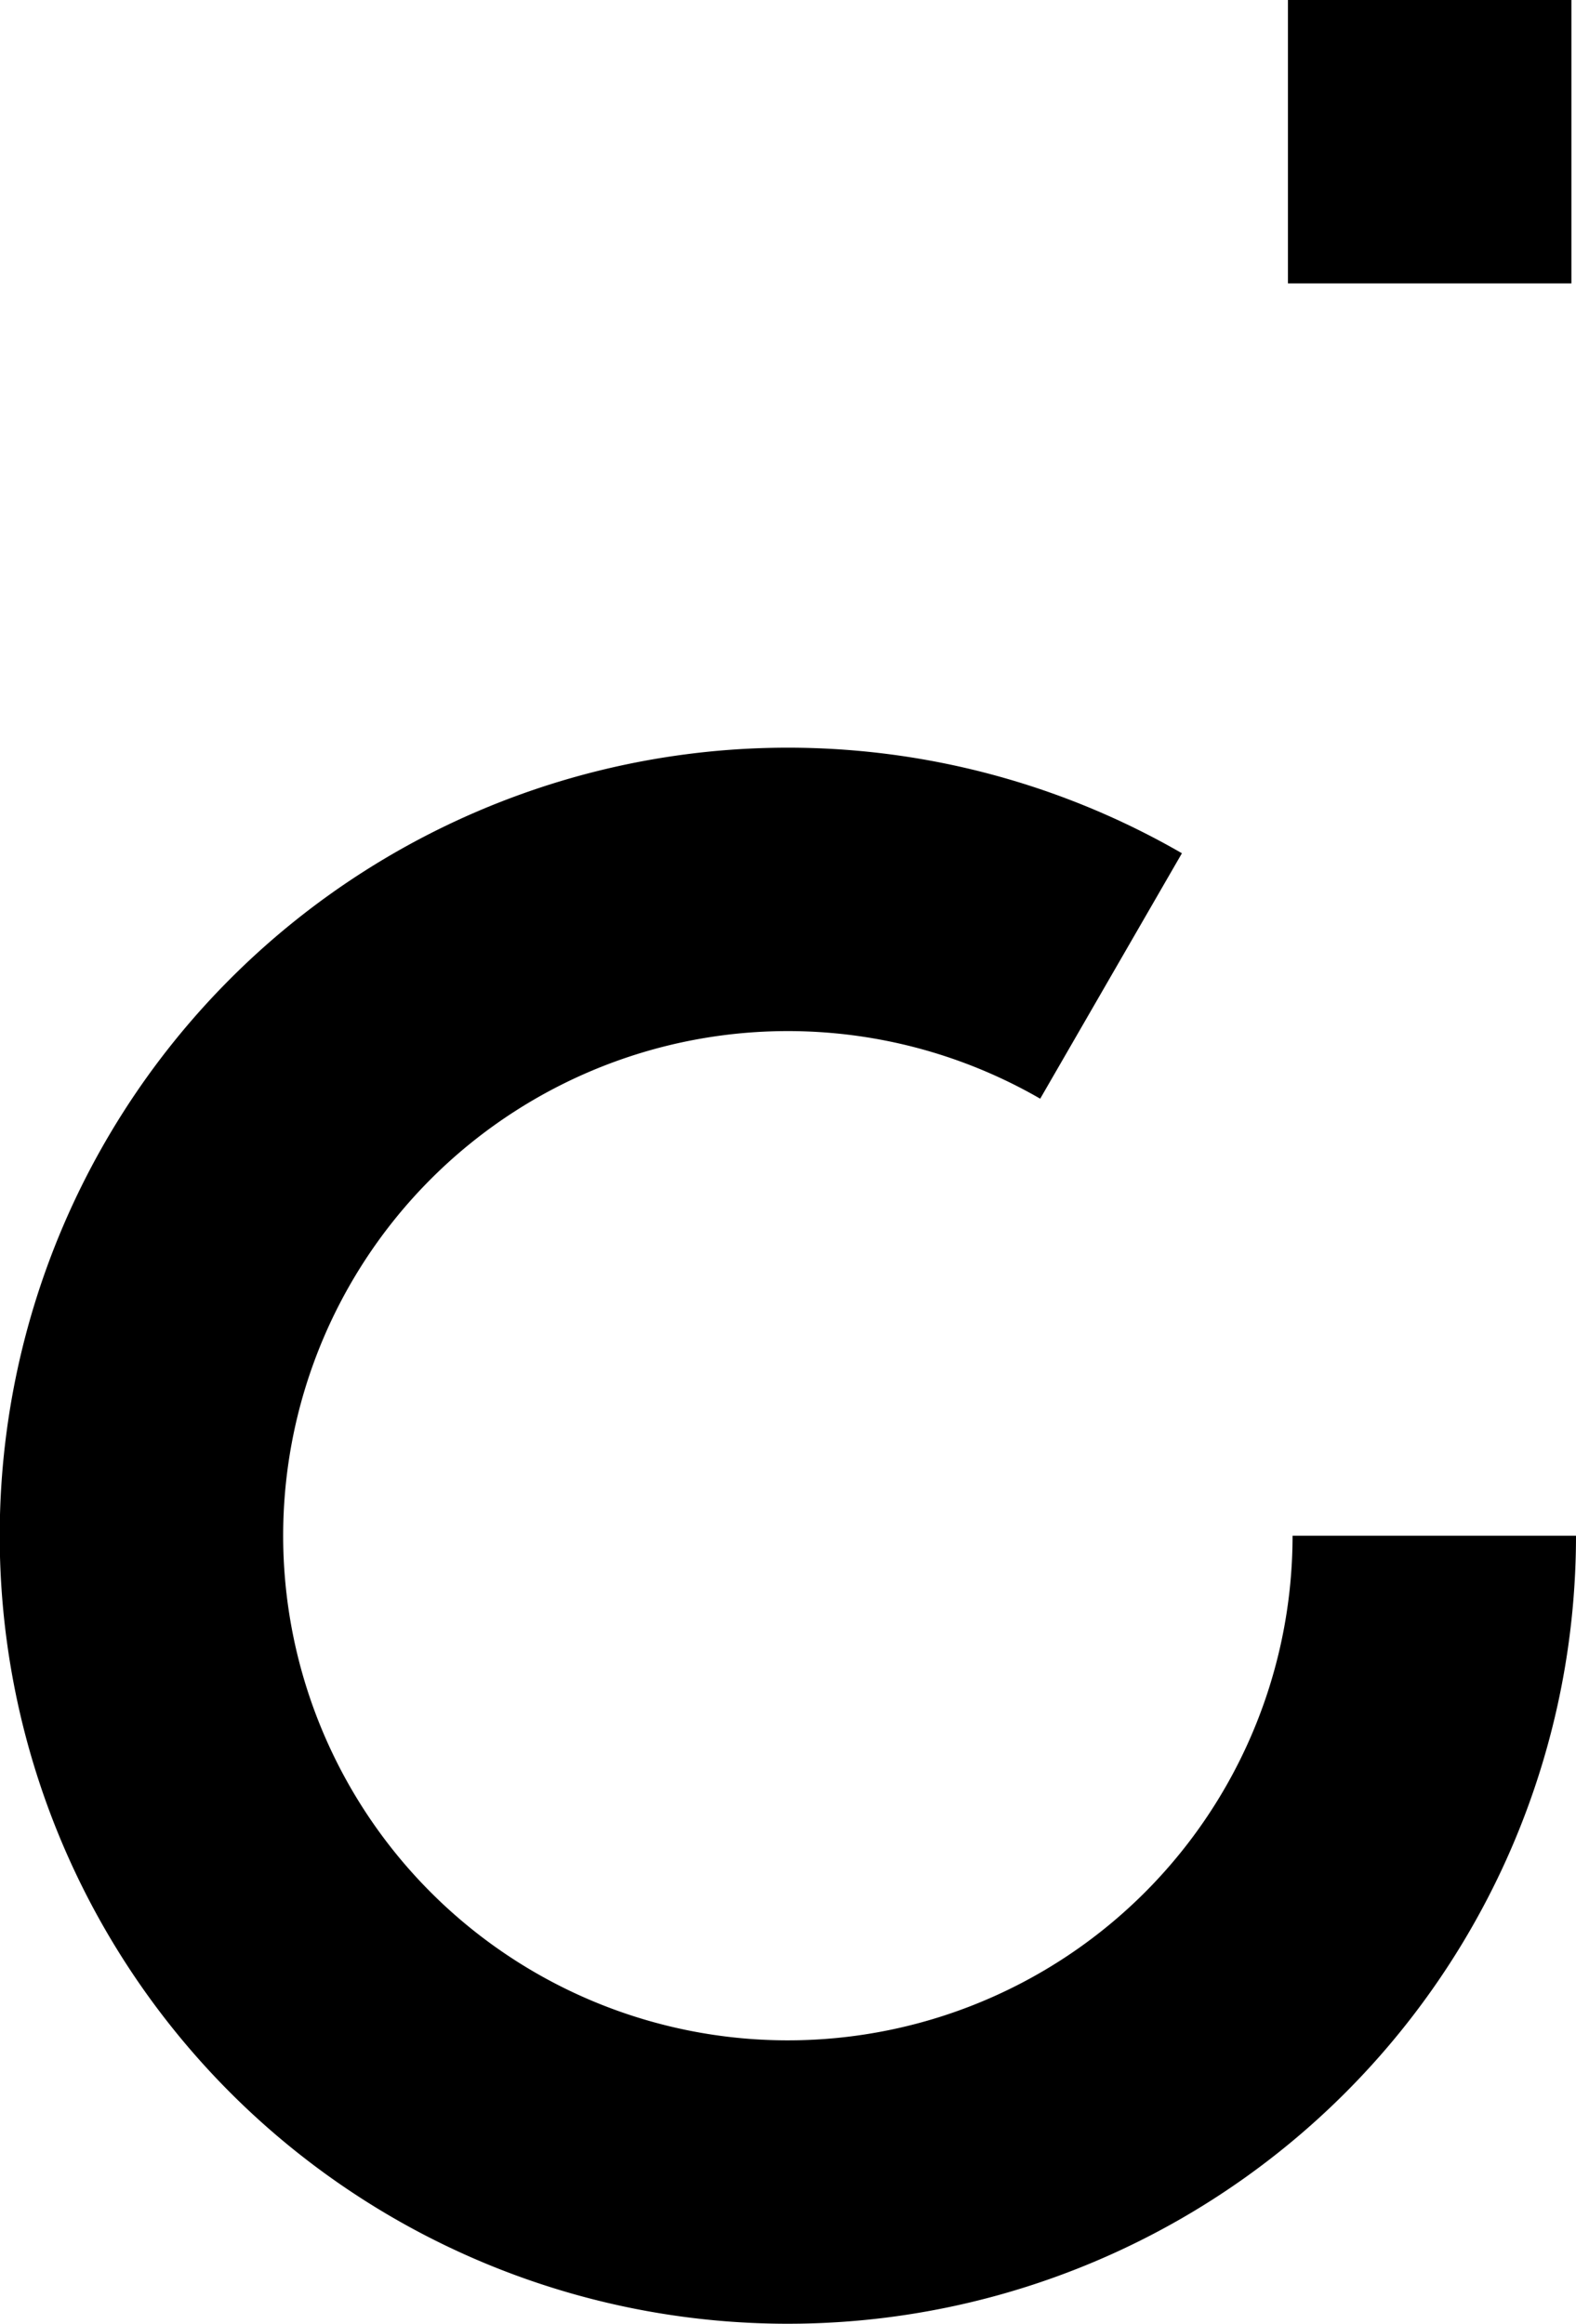 <?xml version="1.0" encoding="UTF-8" standalone="no"?>
<svg
   xmlns:dc="http://purl.org/dc/elements/1.1/"
   xmlns:cc="http://creativecommons.org/ns#"
   xmlns:rdf="http://www.w3.org/1999/02/22-rdf-syntax-ns#"
   xmlns:svg="http://www.w3.org/2000/svg"
   xmlns="http://www.w3.org/2000/svg"
   xmlns:sodipodi="http://sodipodi.sourceforge.net/DTD/sodipodi-0.dtd"
   xmlns:inkscape="http://www.inkscape.org/namespaces/inkscape"
   sodipodi:docname="d.svg"
   inkscape:version="1.0 (4035a4fb49, 2020-05-01)"
   id="svg2834"
   version="1.1"
   viewBox="0 0 66.723 98.392"
   height="98.392mm"
   width="66.723mm">
  <defs
     id="defs2828" />
  <sodipodi:namedview
     inkscape:window-maximized="0"
     inkscape:window-y="132"
     inkscape:window-x="132"
     inkscape:window-height="1193"
     inkscape:window-width="1836"
     fit-margin-bottom="0"
     fit-margin-right="0"
     fit-margin-left="0"
     fit-margin-top="0"
     showgrid="false"
     inkscape:document-rotation="0"
     inkscape:current-layer="layer1"
     inkscape:document-units="mm"
     inkscape:cy="437.36547"
     inkscape:cx="246.08986"
     inkscape:zoom="0.35"
     inkscape:pageshadow="2"
     inkscape:pageopacity="0.0"
     borderopacity="1.0"
     bordercolor="#666666"
     pagecolor="#ffffff"
     id="base" />
  <g
     transform="translate(-40.722,-32.447)"
     id="layer1"
     inkscape:groupmode="layer"
     inkscape:label="Layer 1">
    <g
       transform="matrix(-1,0,0,1,237.253,-73.246)"
       id="g2494">
      <path
         transform="scale(-1,1)"
         style="fill:none;stroke:#000000;stroke-width:12;stroke-miterlimit:4;stroke-dasharray:none"
         id="path2488"
         sodipodi:type="arc"
         sodipodi:cx="-163.17542"
         sodipodi:cy="170.71942"
         sodipodi:rx="27.366961"
         sodipodi:ry="27.366961"
         sodipodi:start="0"
         sodipodi:end="5.2359878"
         sodipodi:open="true"
         sodipodi:arc-type="arc"
         d="m -135.808,170.719 a 27.367,27.367 0 0 1 -20.284,26.434 27.367,27.367 0 0 1 -30.784,-12.751 27.367,27.367 0 0 1 4.349,-33.035 27.367,27.367 0 0 1 33.035,-4.349" />
      <rect
         style="fill:#000000;stroke:none;stroke-width:12;stroke-miterlimit:4;stroke-dasharray:none"
         id="rect2490"
         width="12"
         height="12"
         x="130.003"
         y="105.693" />
    </g>
  </g>
</svg>
